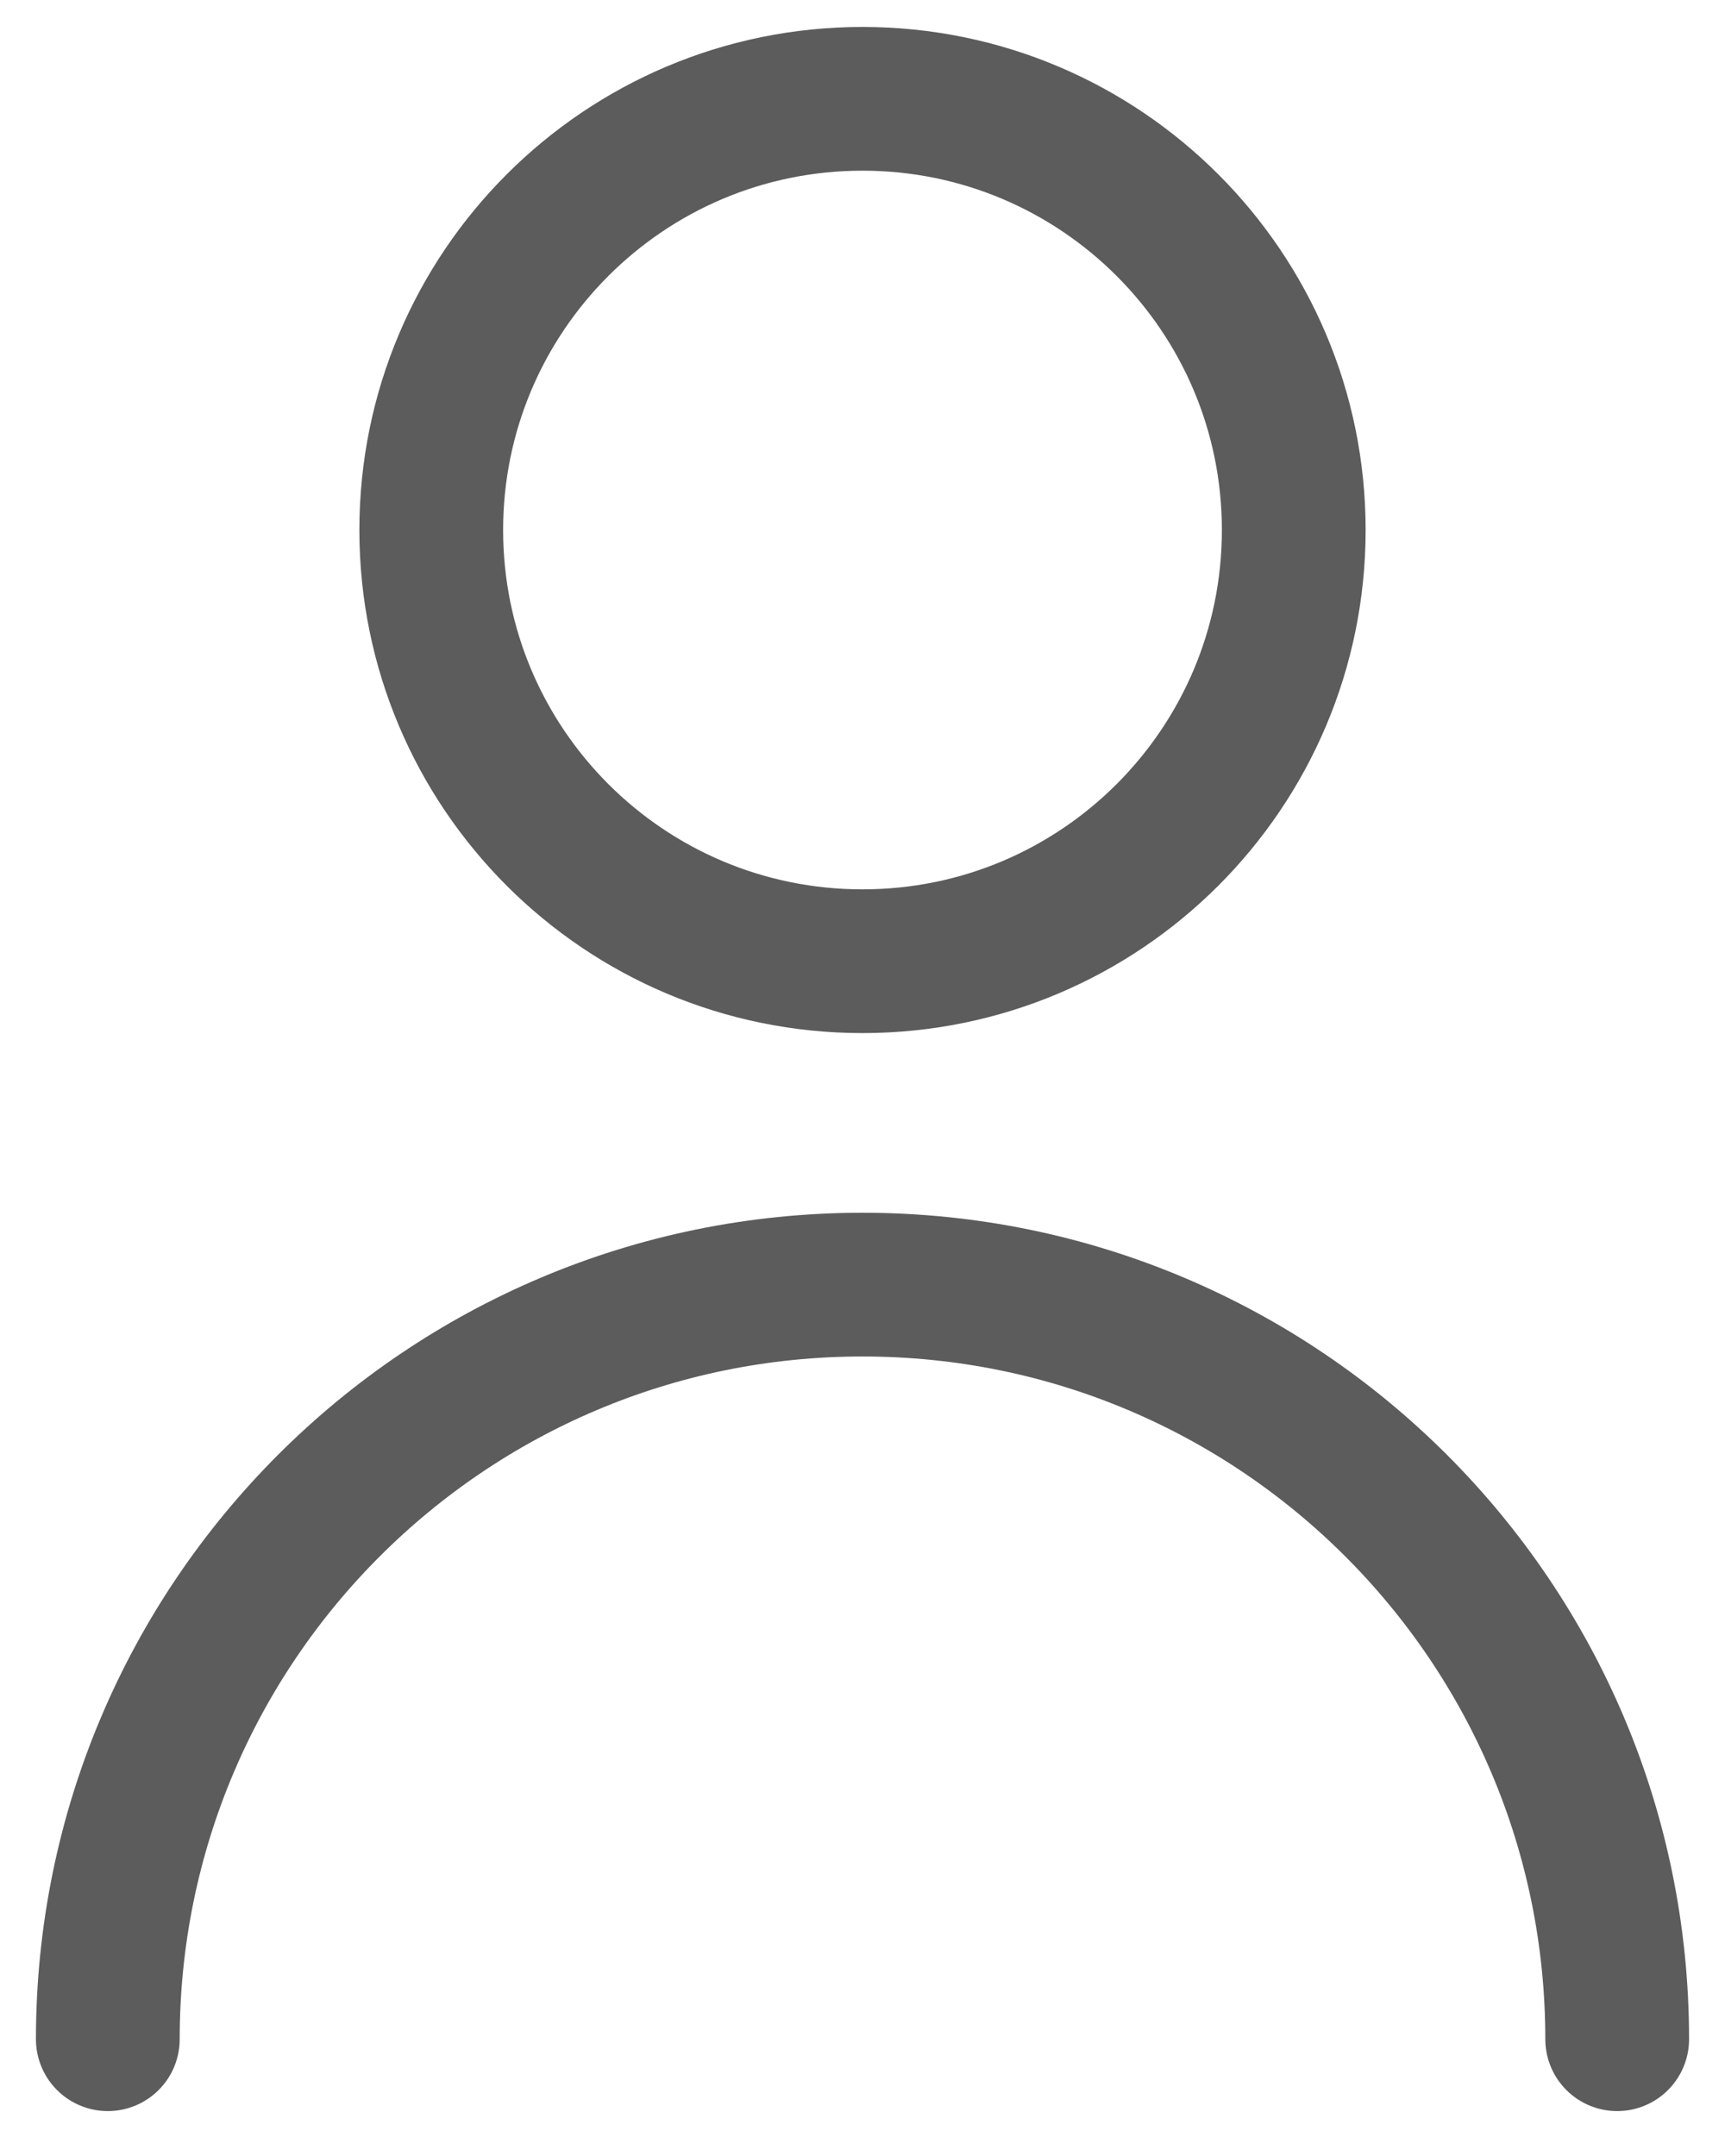 <svg width="24" height="30" viewBox="0 0 24 30" fill="none" xmlns="http://www.w3.org/2000/svg">
<path id="User" d="M1.5 28.375C1.5 22.576 6.201 17.875 12 17.875C17.799 17.875 22.5 22.576 22.5 28.375M18 7.375C18 10.689 15.314 13.375 12 13.375C8.686 13.375 6 10.689 6 7.375C6 4.062 8.686 1.375 12 1.375C15.314 1.375 18 4.062 18 7.375Z" stroke="#5C5C5C" stroke-width="2" stroke-linecap="round" stroke-linejoin="round"/>
</svg>
